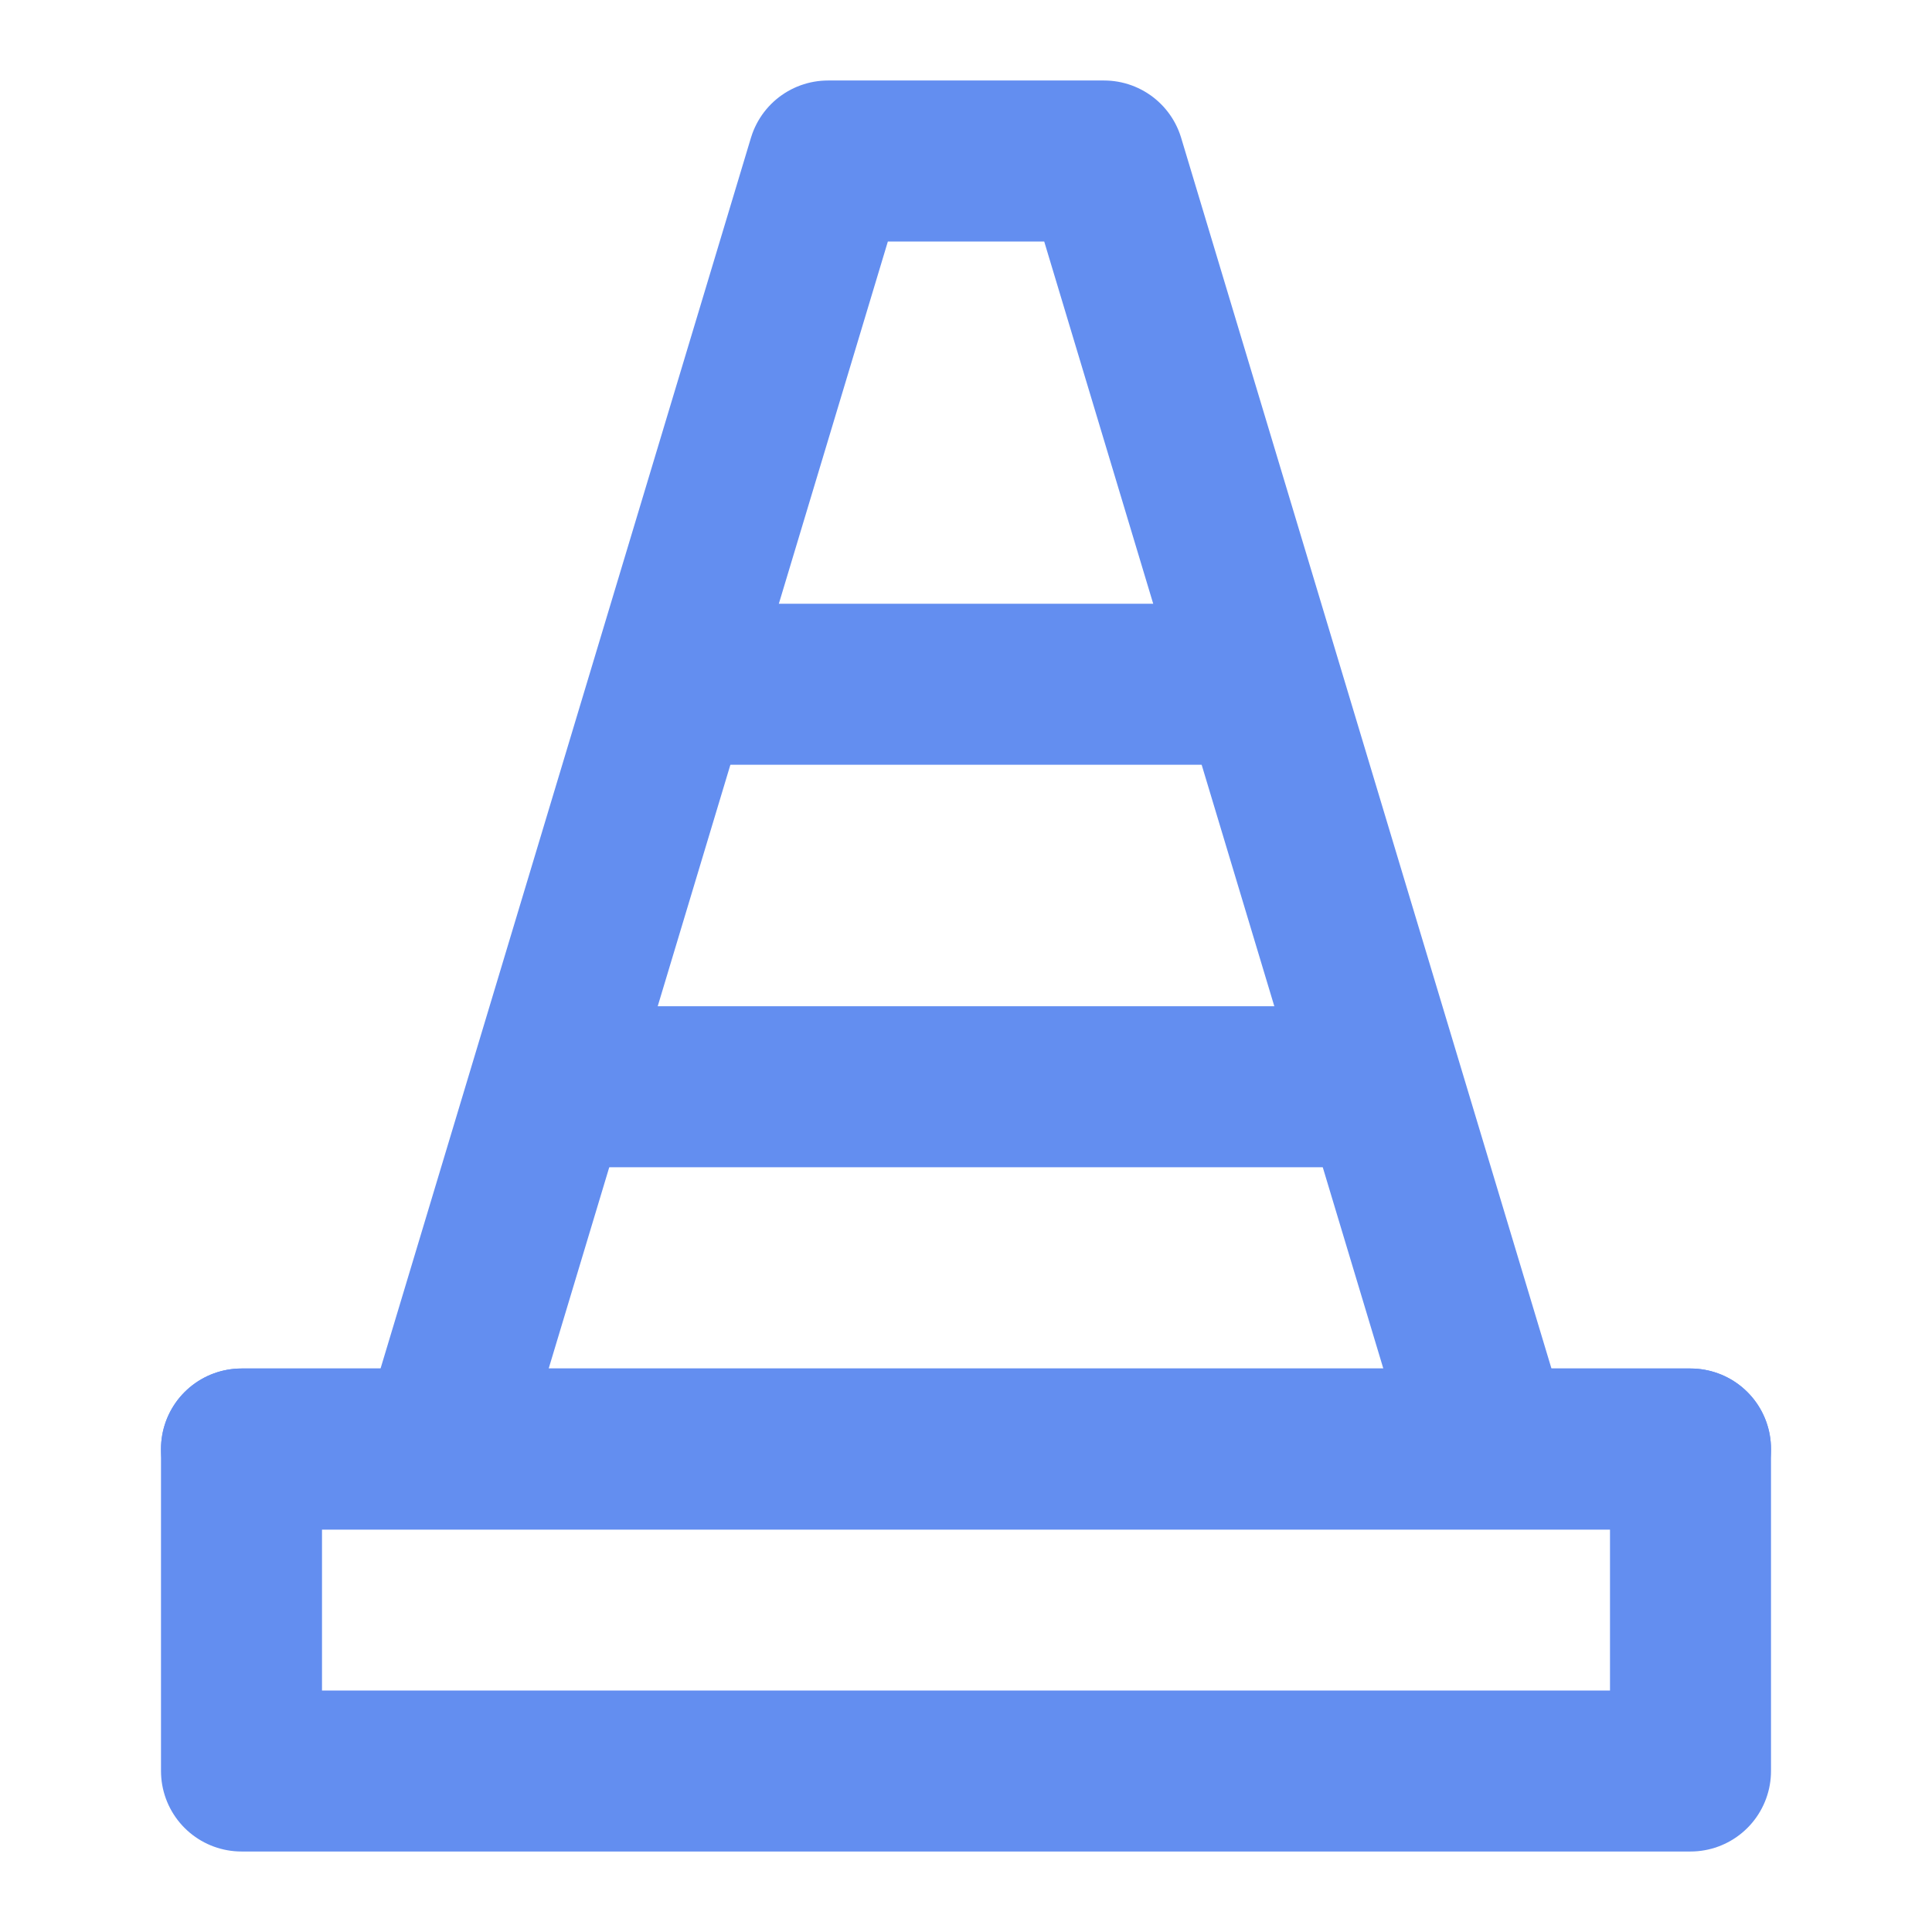<svg xmlns="http://www.w3.org/2000/svg" viewBox="0 0 24 24"><g fill="none" fill-rule="evenodd" stroke="#638EF0" stroke-width="2"><path stroke-linecap="round" stroke-linejoin="round" d="M5.571 17.667L10.286 2H12M18.429 17.667L13.715 2H12"/><path stroke-linecap="square" d="M8.5 13.5h7"/><path stroke-linecap="round" stroke-linejoin="round" d="M3 18h18"/><path stroke-linejoin="round" d="M3 18h18v4H3z"/><path stroke-linecap="square" d="M9 8.5h6"/></g></svg>
